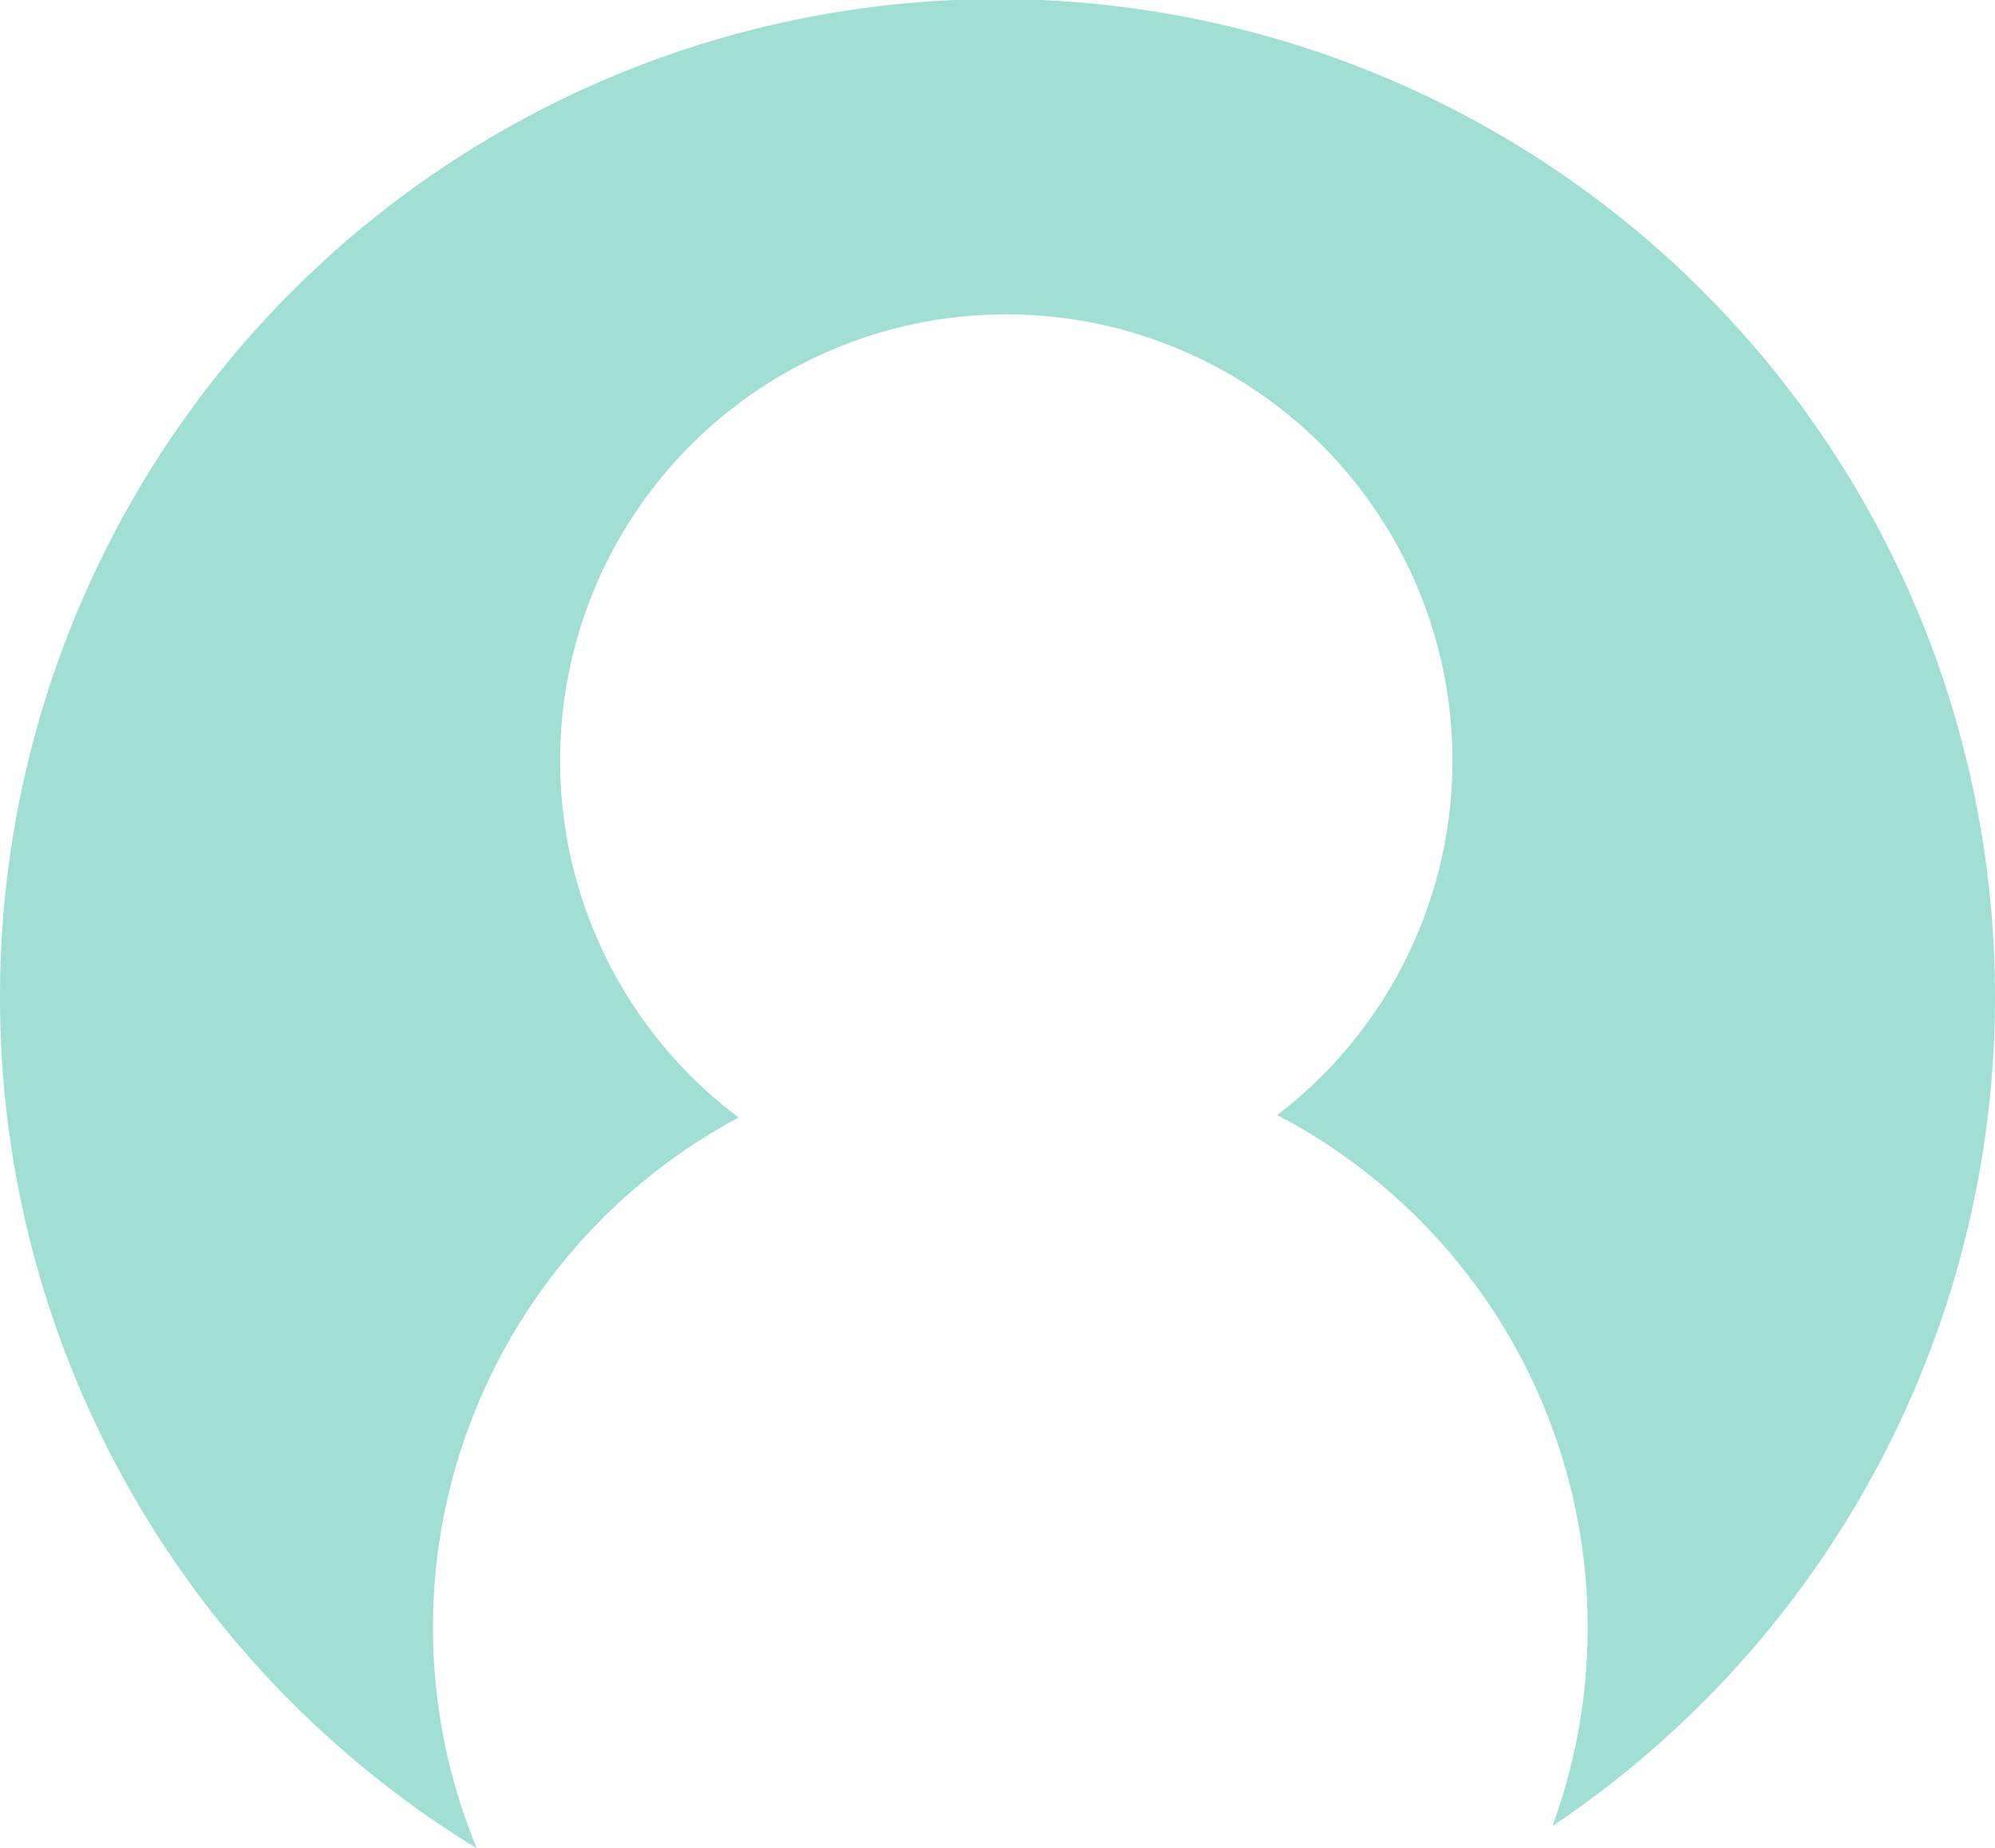 <svg xmlns="http://www.w3.org/2000/svg" width="38" height="35.207" viewBox="0 0 38 35.207">
  <path id="Subtraction_1" data-name="Subtraction 1" d="M9.079,35.207l0,0A18.989,18.989,0,0,1,0,19a19,19,0,0,1,36.507-7.4,19.02,19.02,0,0,1-6.935,23.184A11.021,11.021,0,0,0,28.5,25.054a11.062,11.062,0,0,0-4.172-3.813A8.5,8.5,0,0,0,19.174,5.988c-.1,0-.2,0-.3.005a8.5,8.5,0,0,0-4.805,15.295A11.015,11.015,0,0,0,9.078,35.2Z" transform="translate(0 0)" fill="#a1dfd4"/>
</svg>
